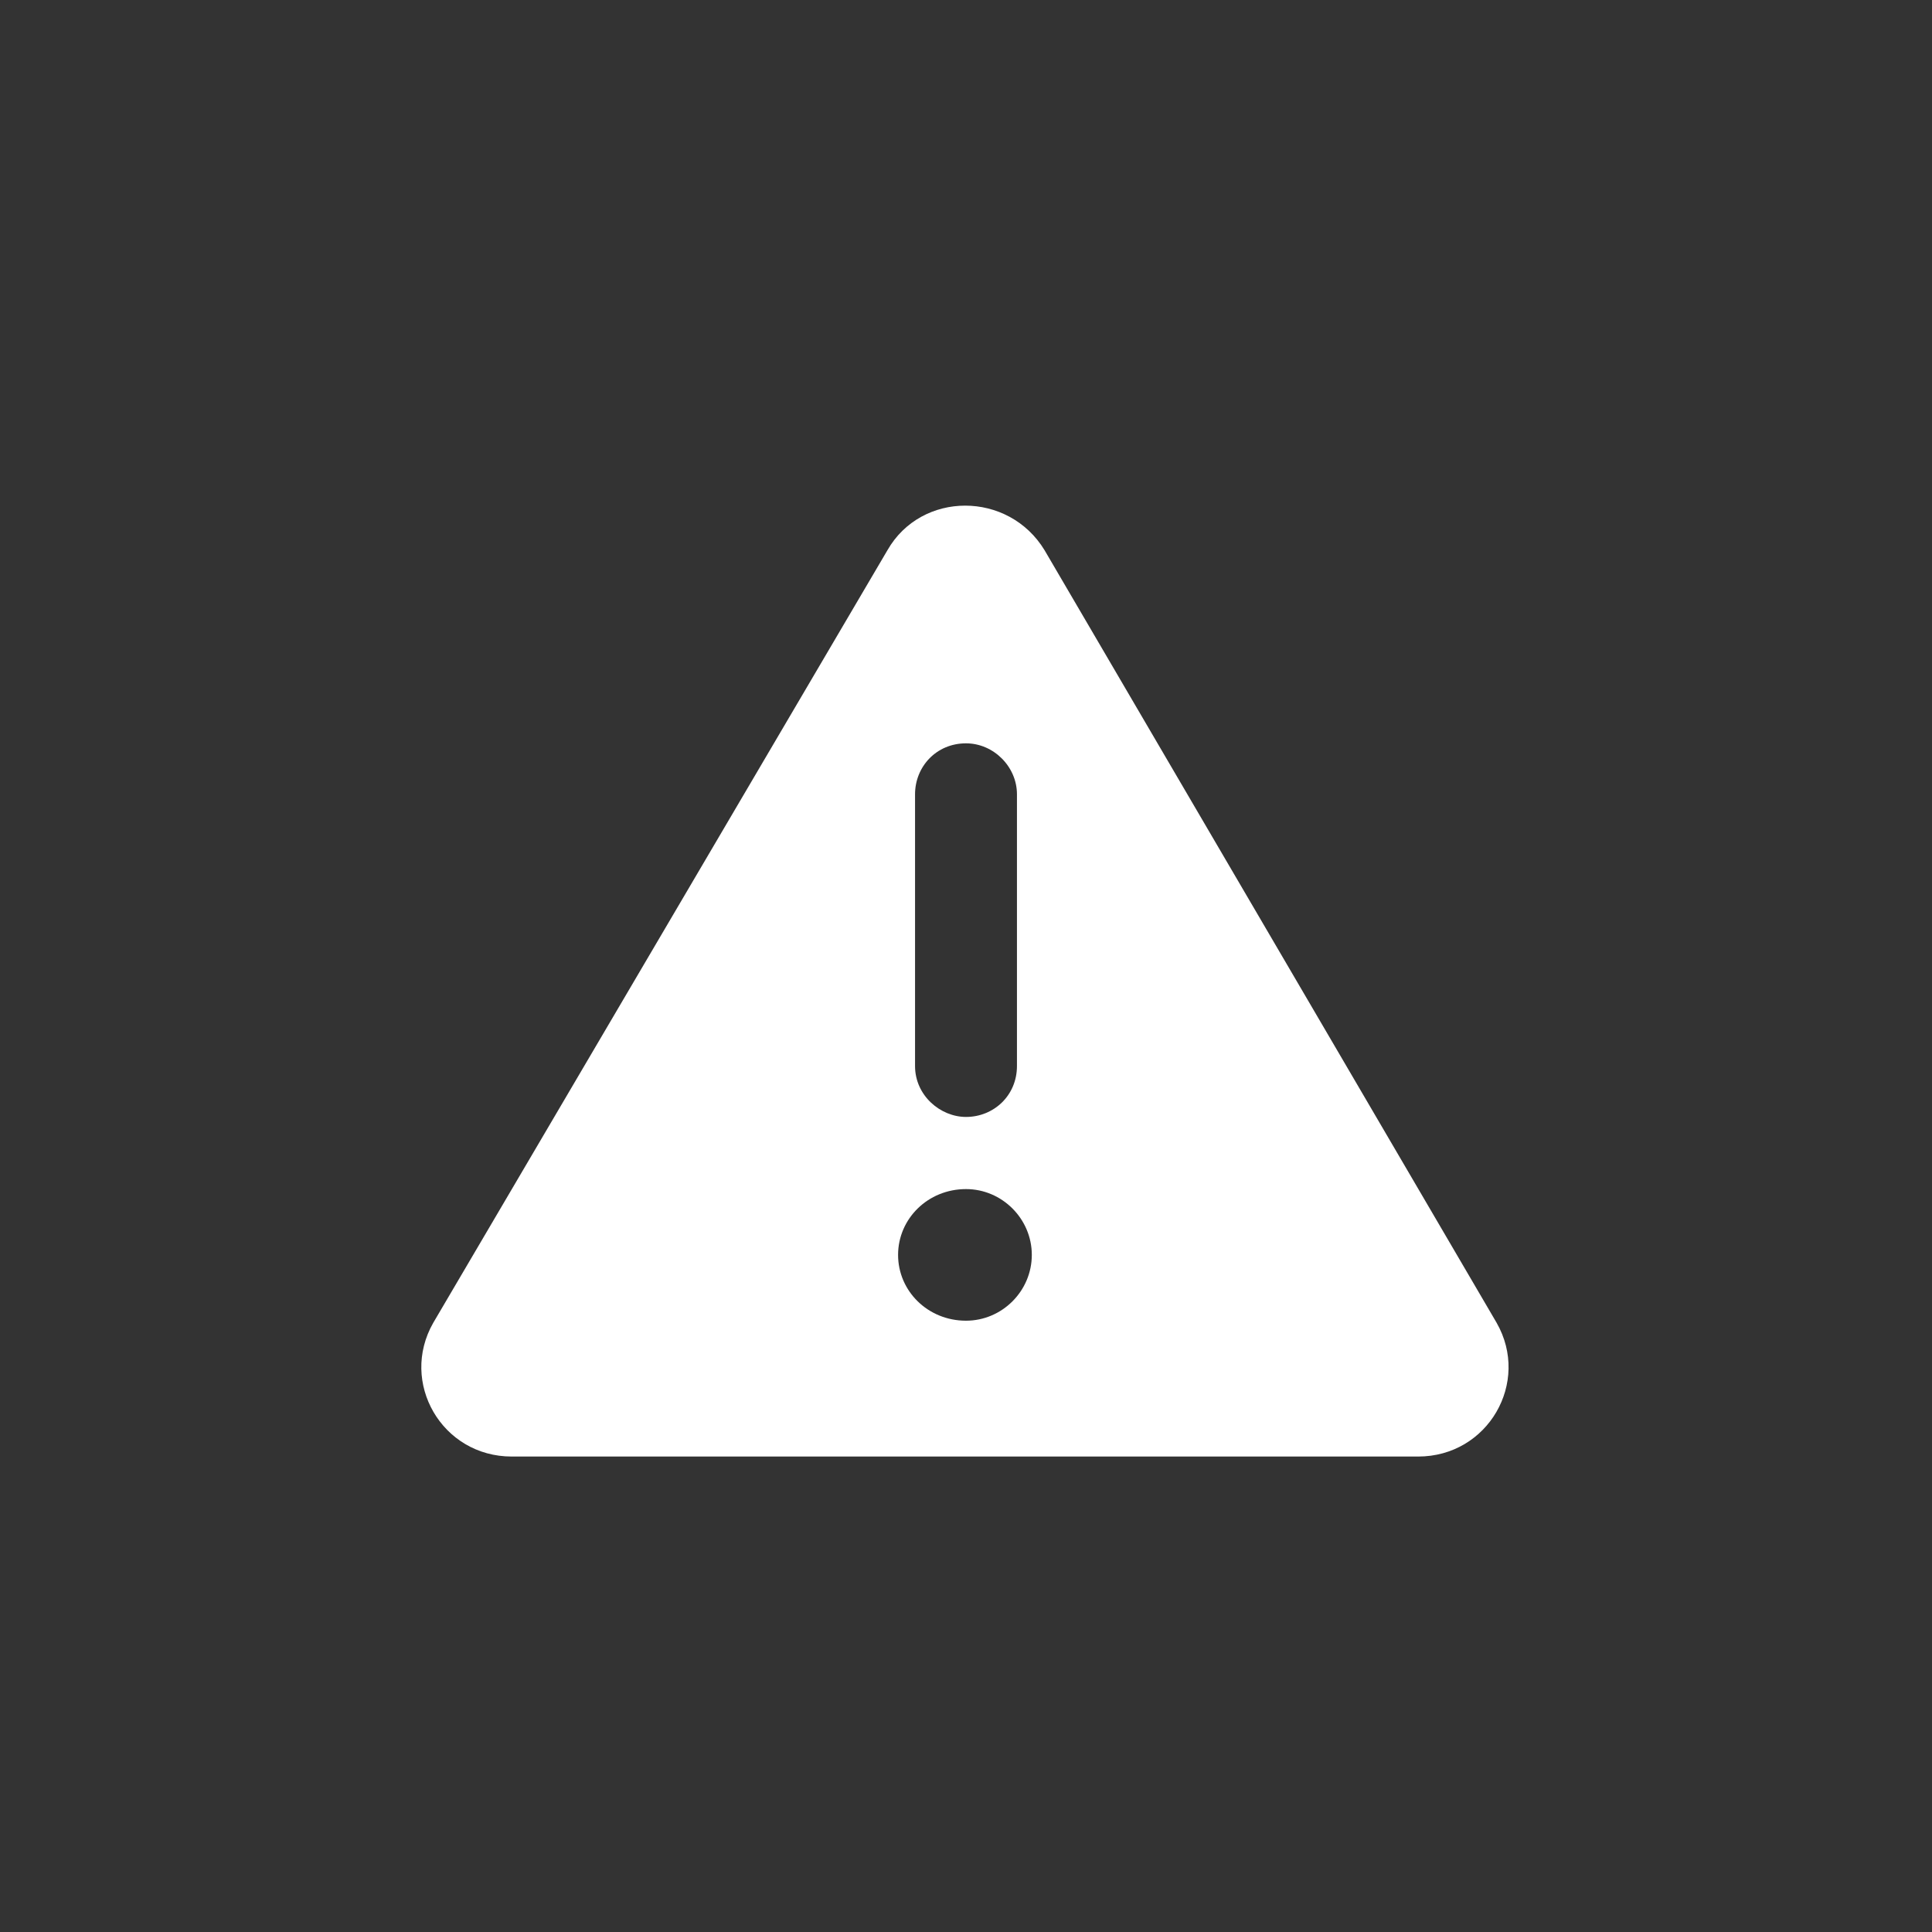<svg width="32" height="32" viewBox="0 0 32 32" fill="none" xmlns="http://www.w3.org/2000/svg">
<rect x="0" y="0" width="32" height="32" fill="#333333" stroke="none"/>
<path d="M24.789 21.91C25.352 22.895 24.648 24.125 23.488 24.125H8.477C7.316 24.125 6.613 22.895 7.176 21.91L14.699 9.113C15.262 8.129 16.703 8.129 17.301 9.113L24.789 21.91ZM15.156 13.156V17.656C15.156 18.148 15.578 18.5 16 18.5C16.457 18.5 16.844 18.148 16.844 17.656V13.156C16.844 12.699 16.457 12.312 16 12.312C15.508 12.312 15.156 12.699 15.156 13.156ZM16 21.875C16.598 21.875 17.09 21.383 17.09 20.785C17.09 20.188 16.598 19.695 16 19.695C15.367 19.695 14.875 20.188 14.875 20.785C14.875 21.383 15.367 21.875 16 21.875Z" fill="white"/>
</svg>
